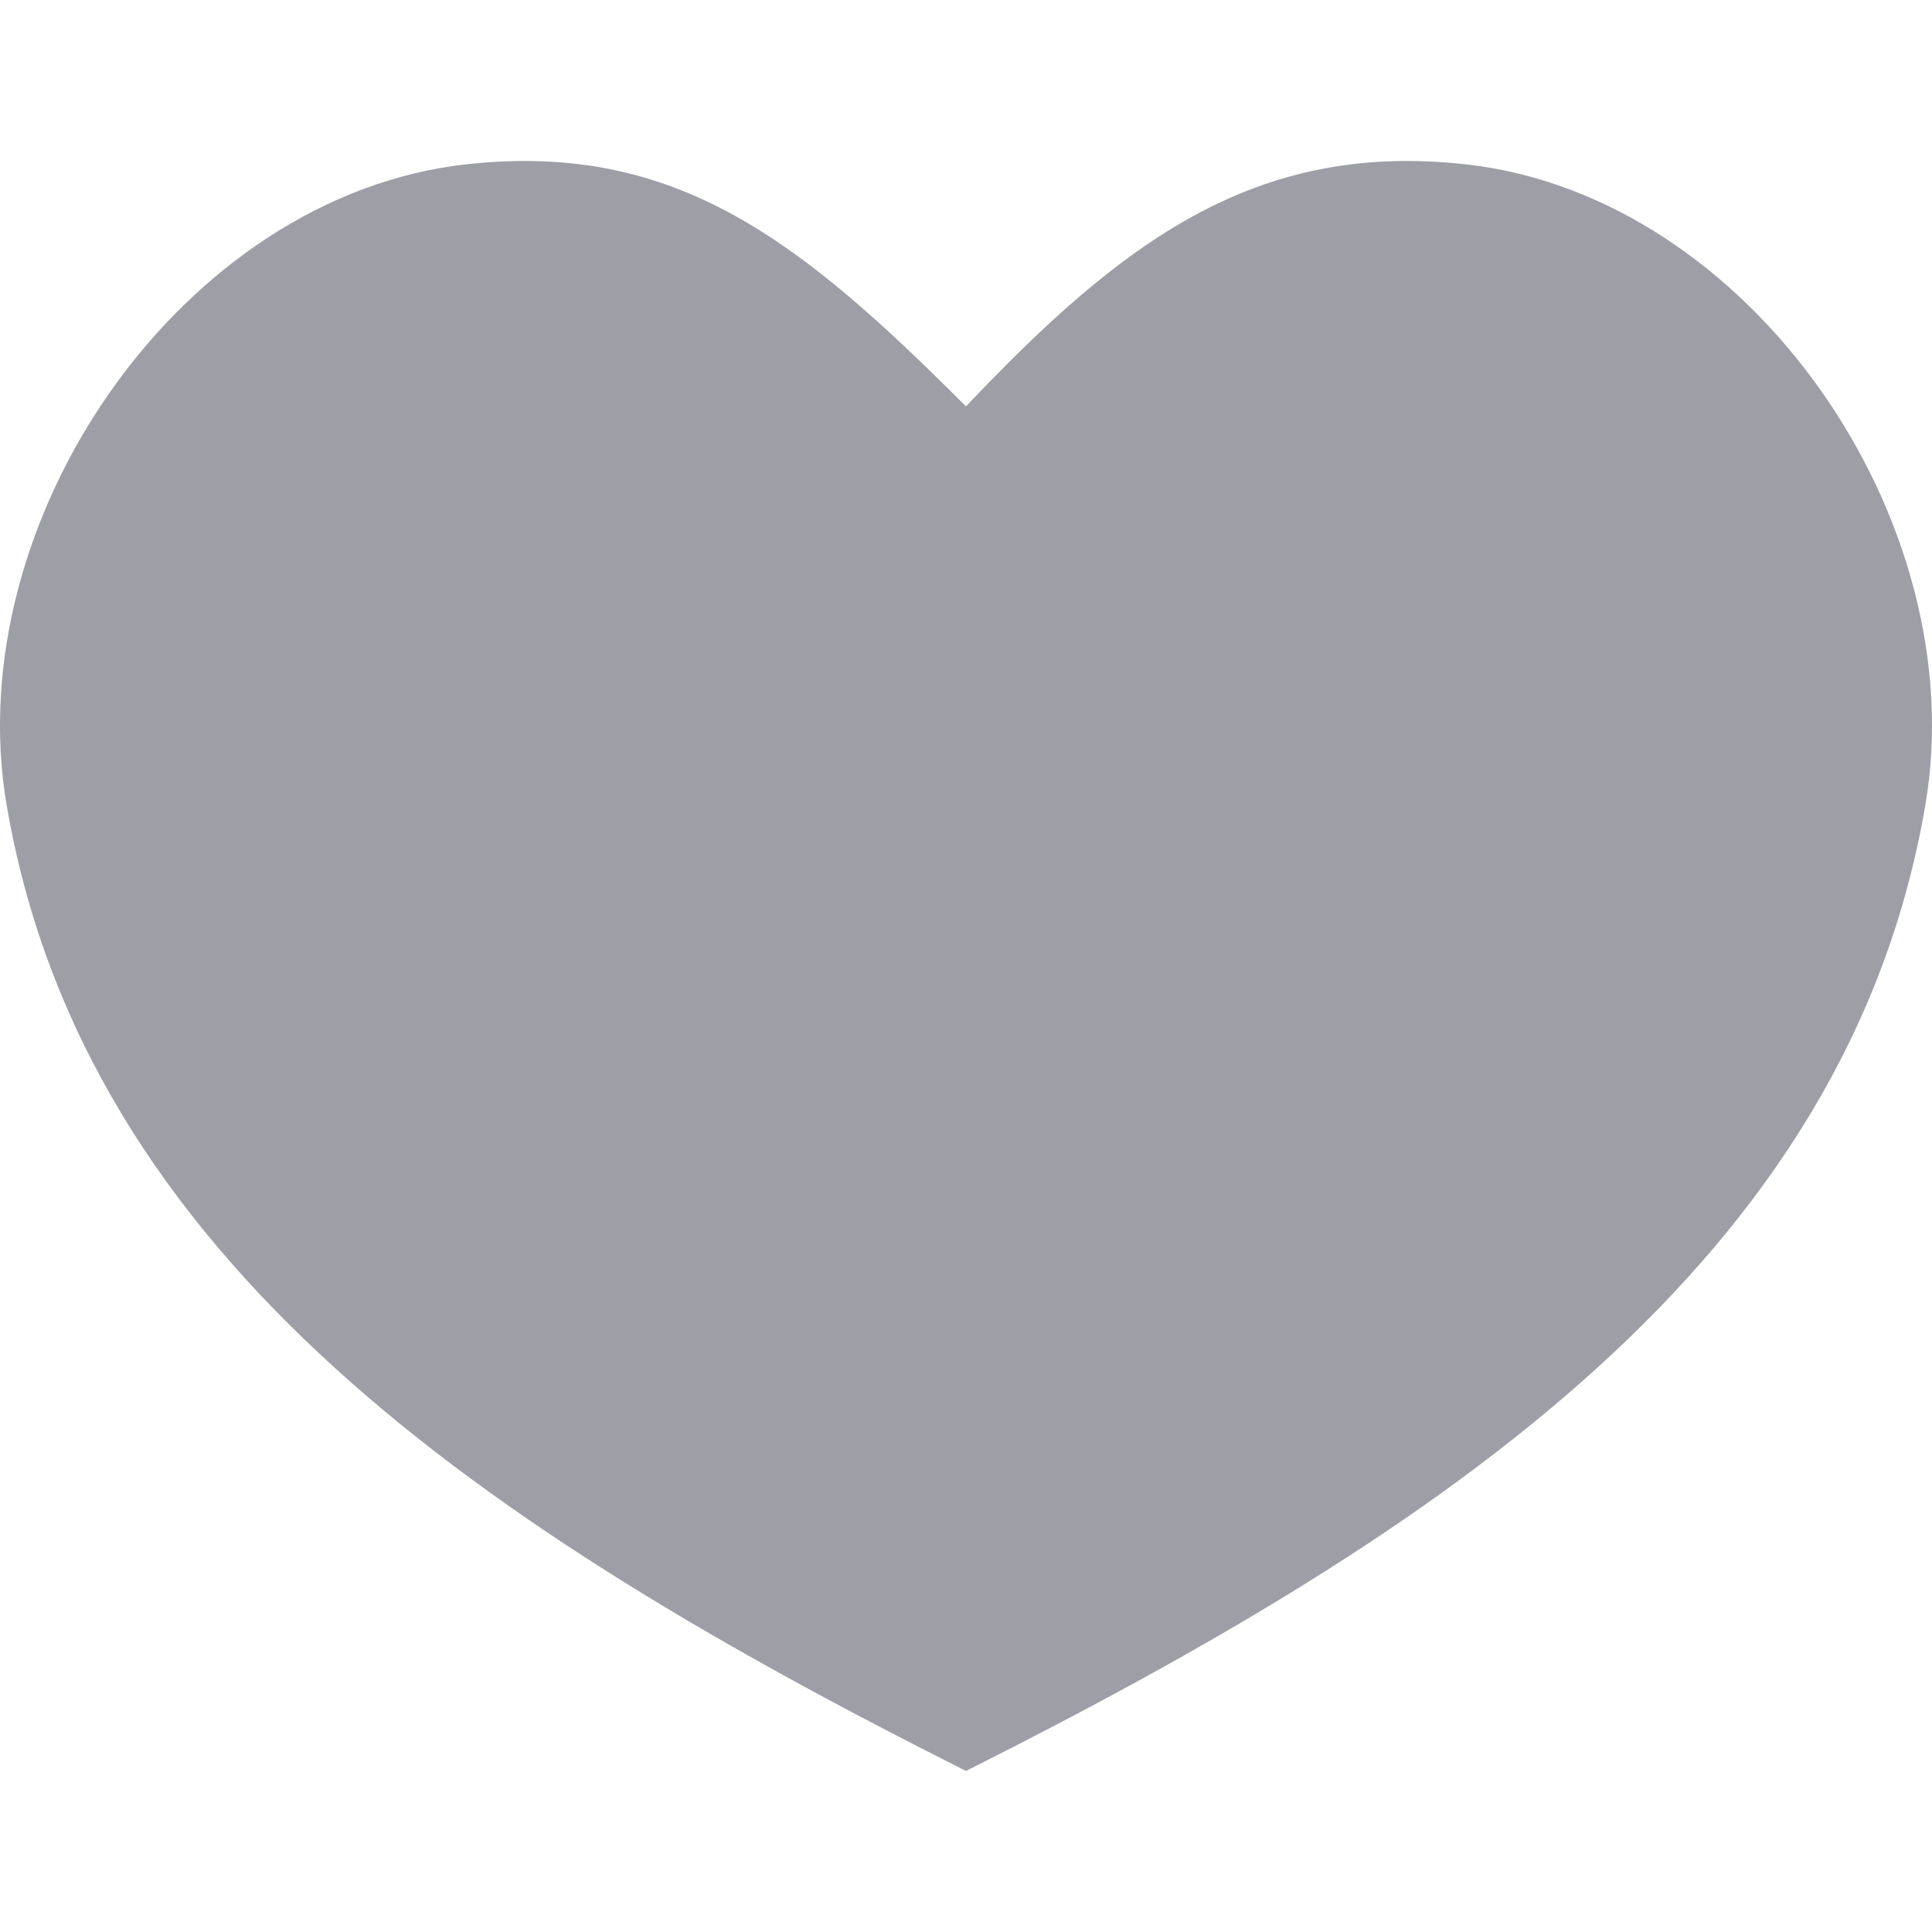 <svg width="14" height="14" viewBox="0 0 14 14" fill="none" xmlns="http://www.w3.org/2000/svg">
<path d="M10.616 1.19C9.096 1.024 8.13 1.751 7 2.945C5.807 1.751 4.904 1.024 3.384 1.19C1.317 1.416 -0.303 3.774 0.048 5.833C0.612 9.134 3.516 11.083 7 12.833C10.484 11.083 13.388 9.134 13.952 5.833C14.303 3.774 12.683 1.416 10.616 1.19Z" fill="#9E9EA7"/>
</svg>
